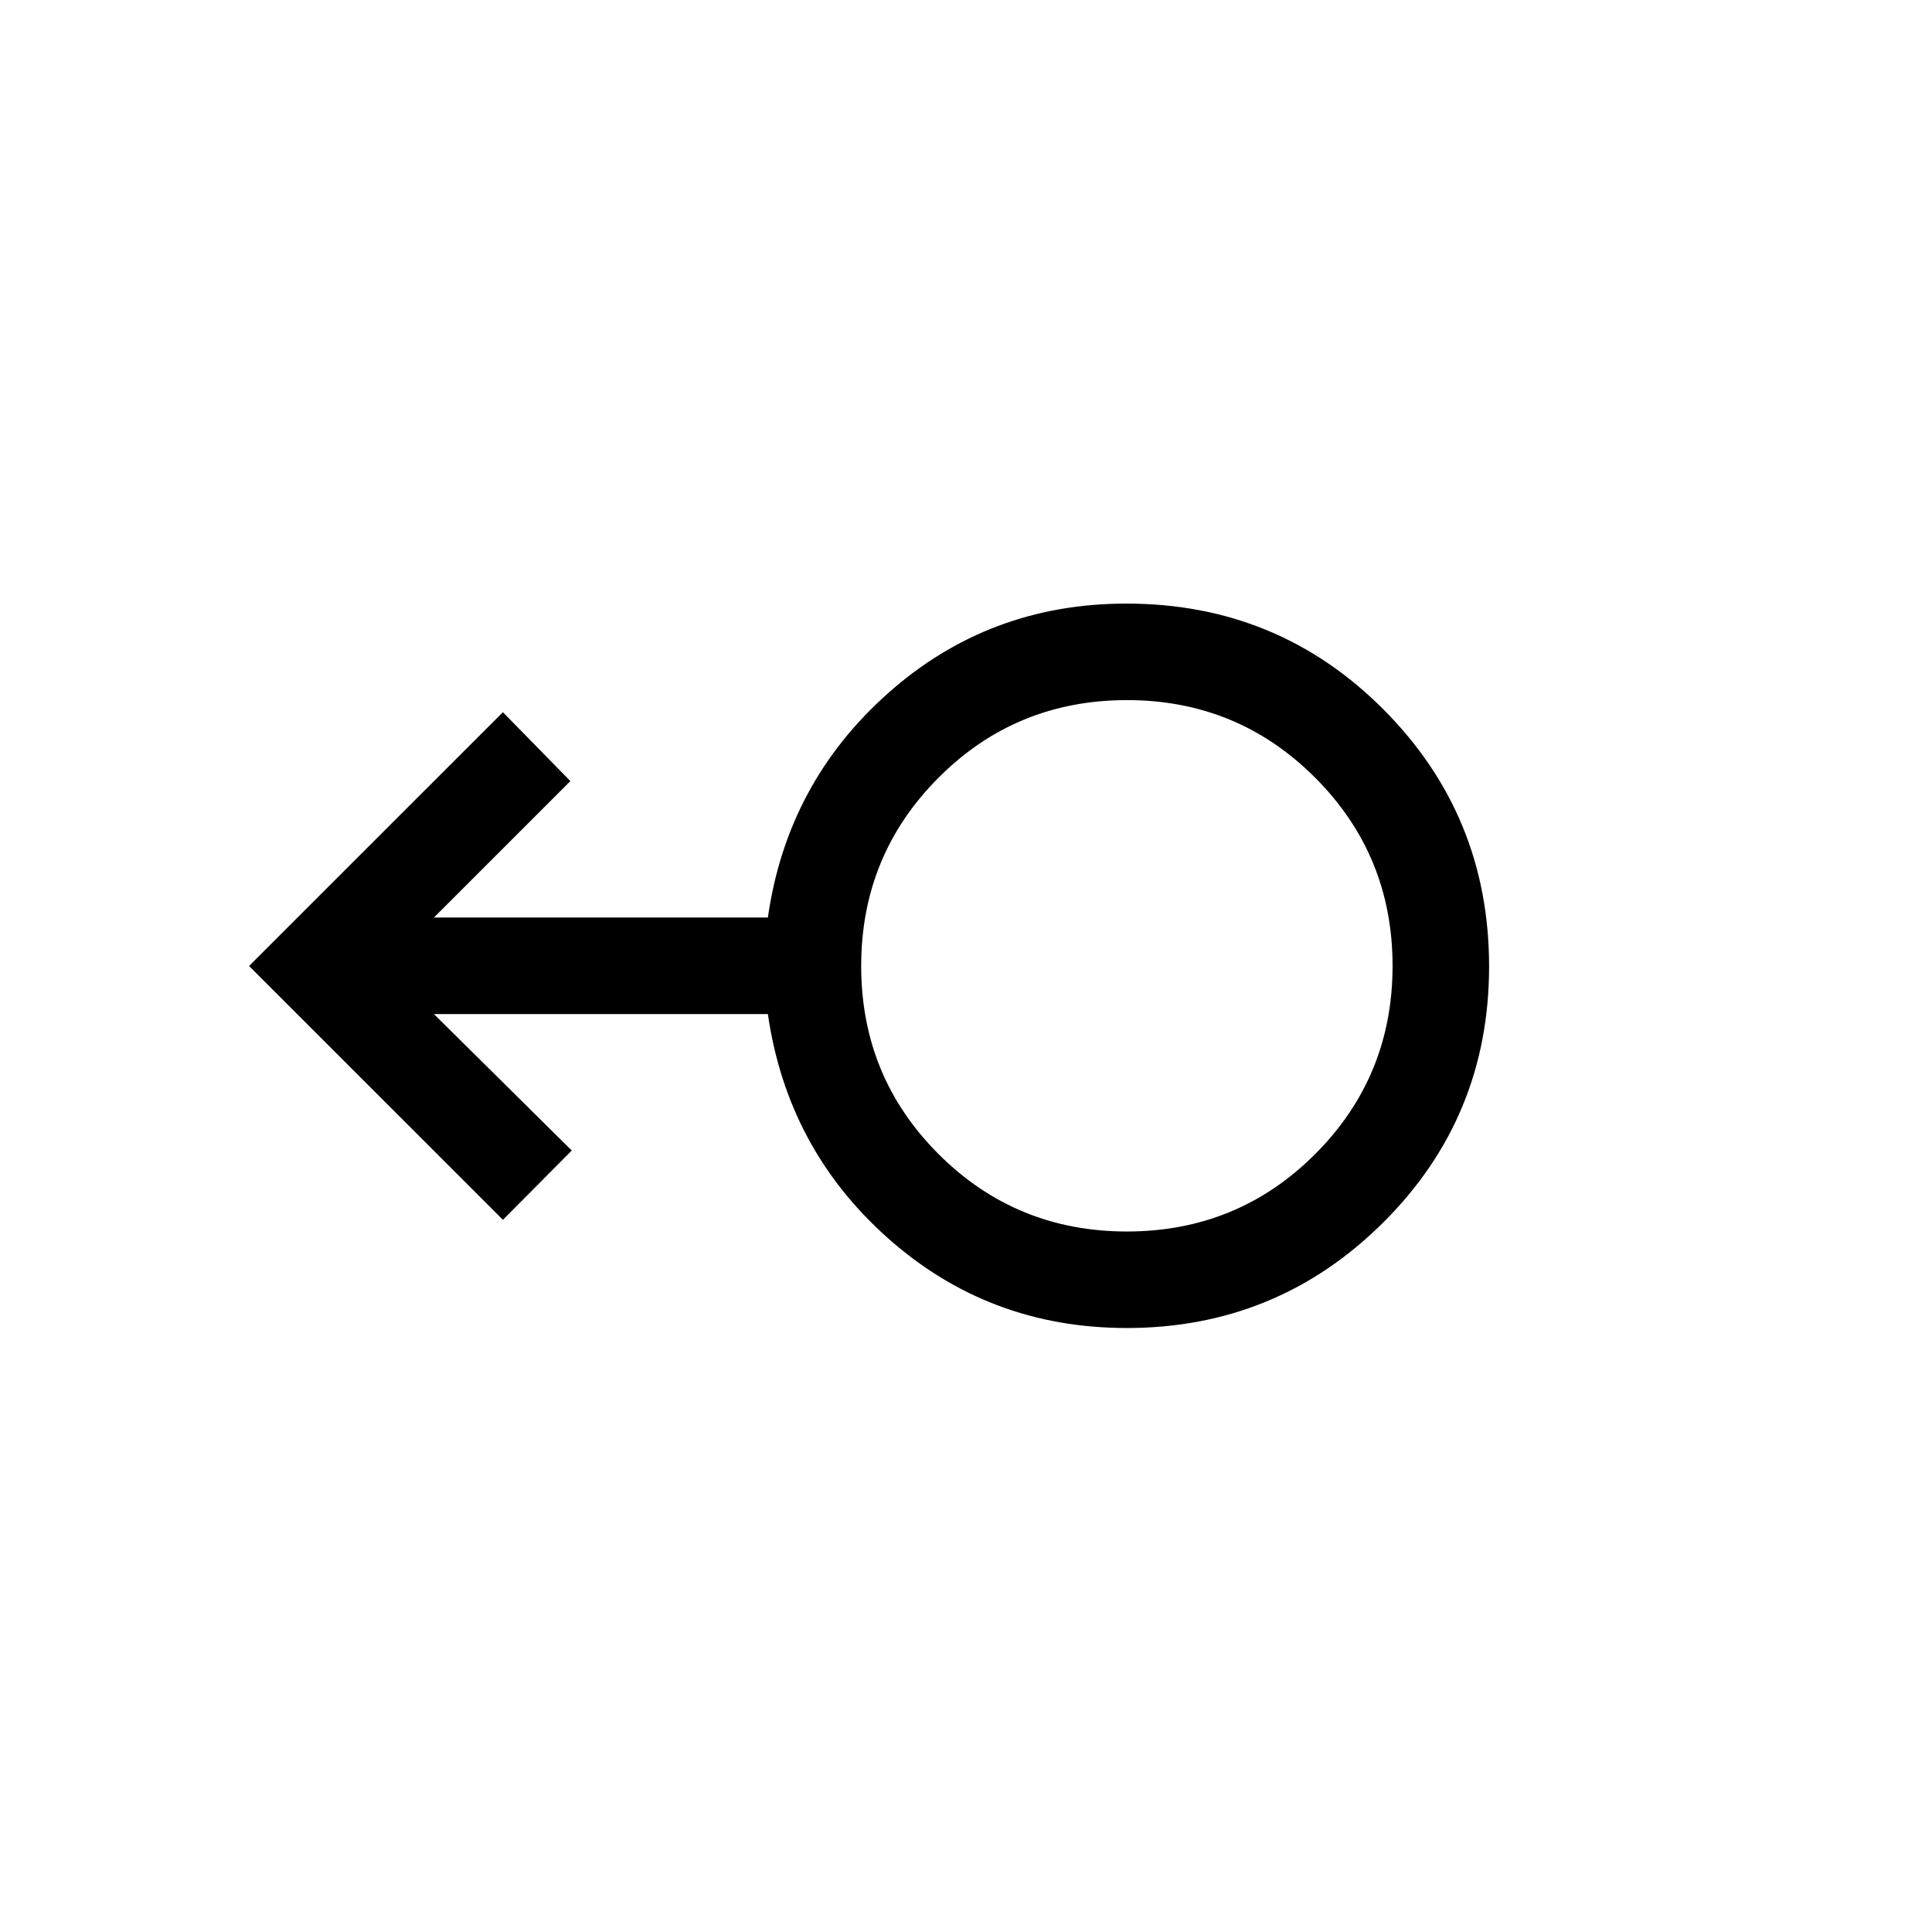 <svg xmlns="http://www.w3.org/2000/svg" height="20" viewBox="0 -960 960 960" width="20"><path d="M559.86-300.12q-68.35 0-118.49-44.5t-59.82-111.5H215.61l68.5 67.81-34.22 34.42L123.77-480l126.12-126.11 33.53 34.23-67.81 67.8h165.94q9.53-66.8 59.64-111.4 50.1-44.6 118.51-44.6 75.38 0 127.8 52.66t52.42 127.62q0 74.95-52.67 127.32-52.67 52.36-127.39 52.36Zm.1-47.96q55.12 0 93.56-38.49 38.44-38.49 38.44-93.48t-38.48-93.53q-38.48-38.54-93.46-38.54-55.21 0-93.66 38.54-38.44 38.53-38.44 93.57 0 55.05 38.46 93.49t93.58 38.44Zm.08-131.92Z"/></svg>